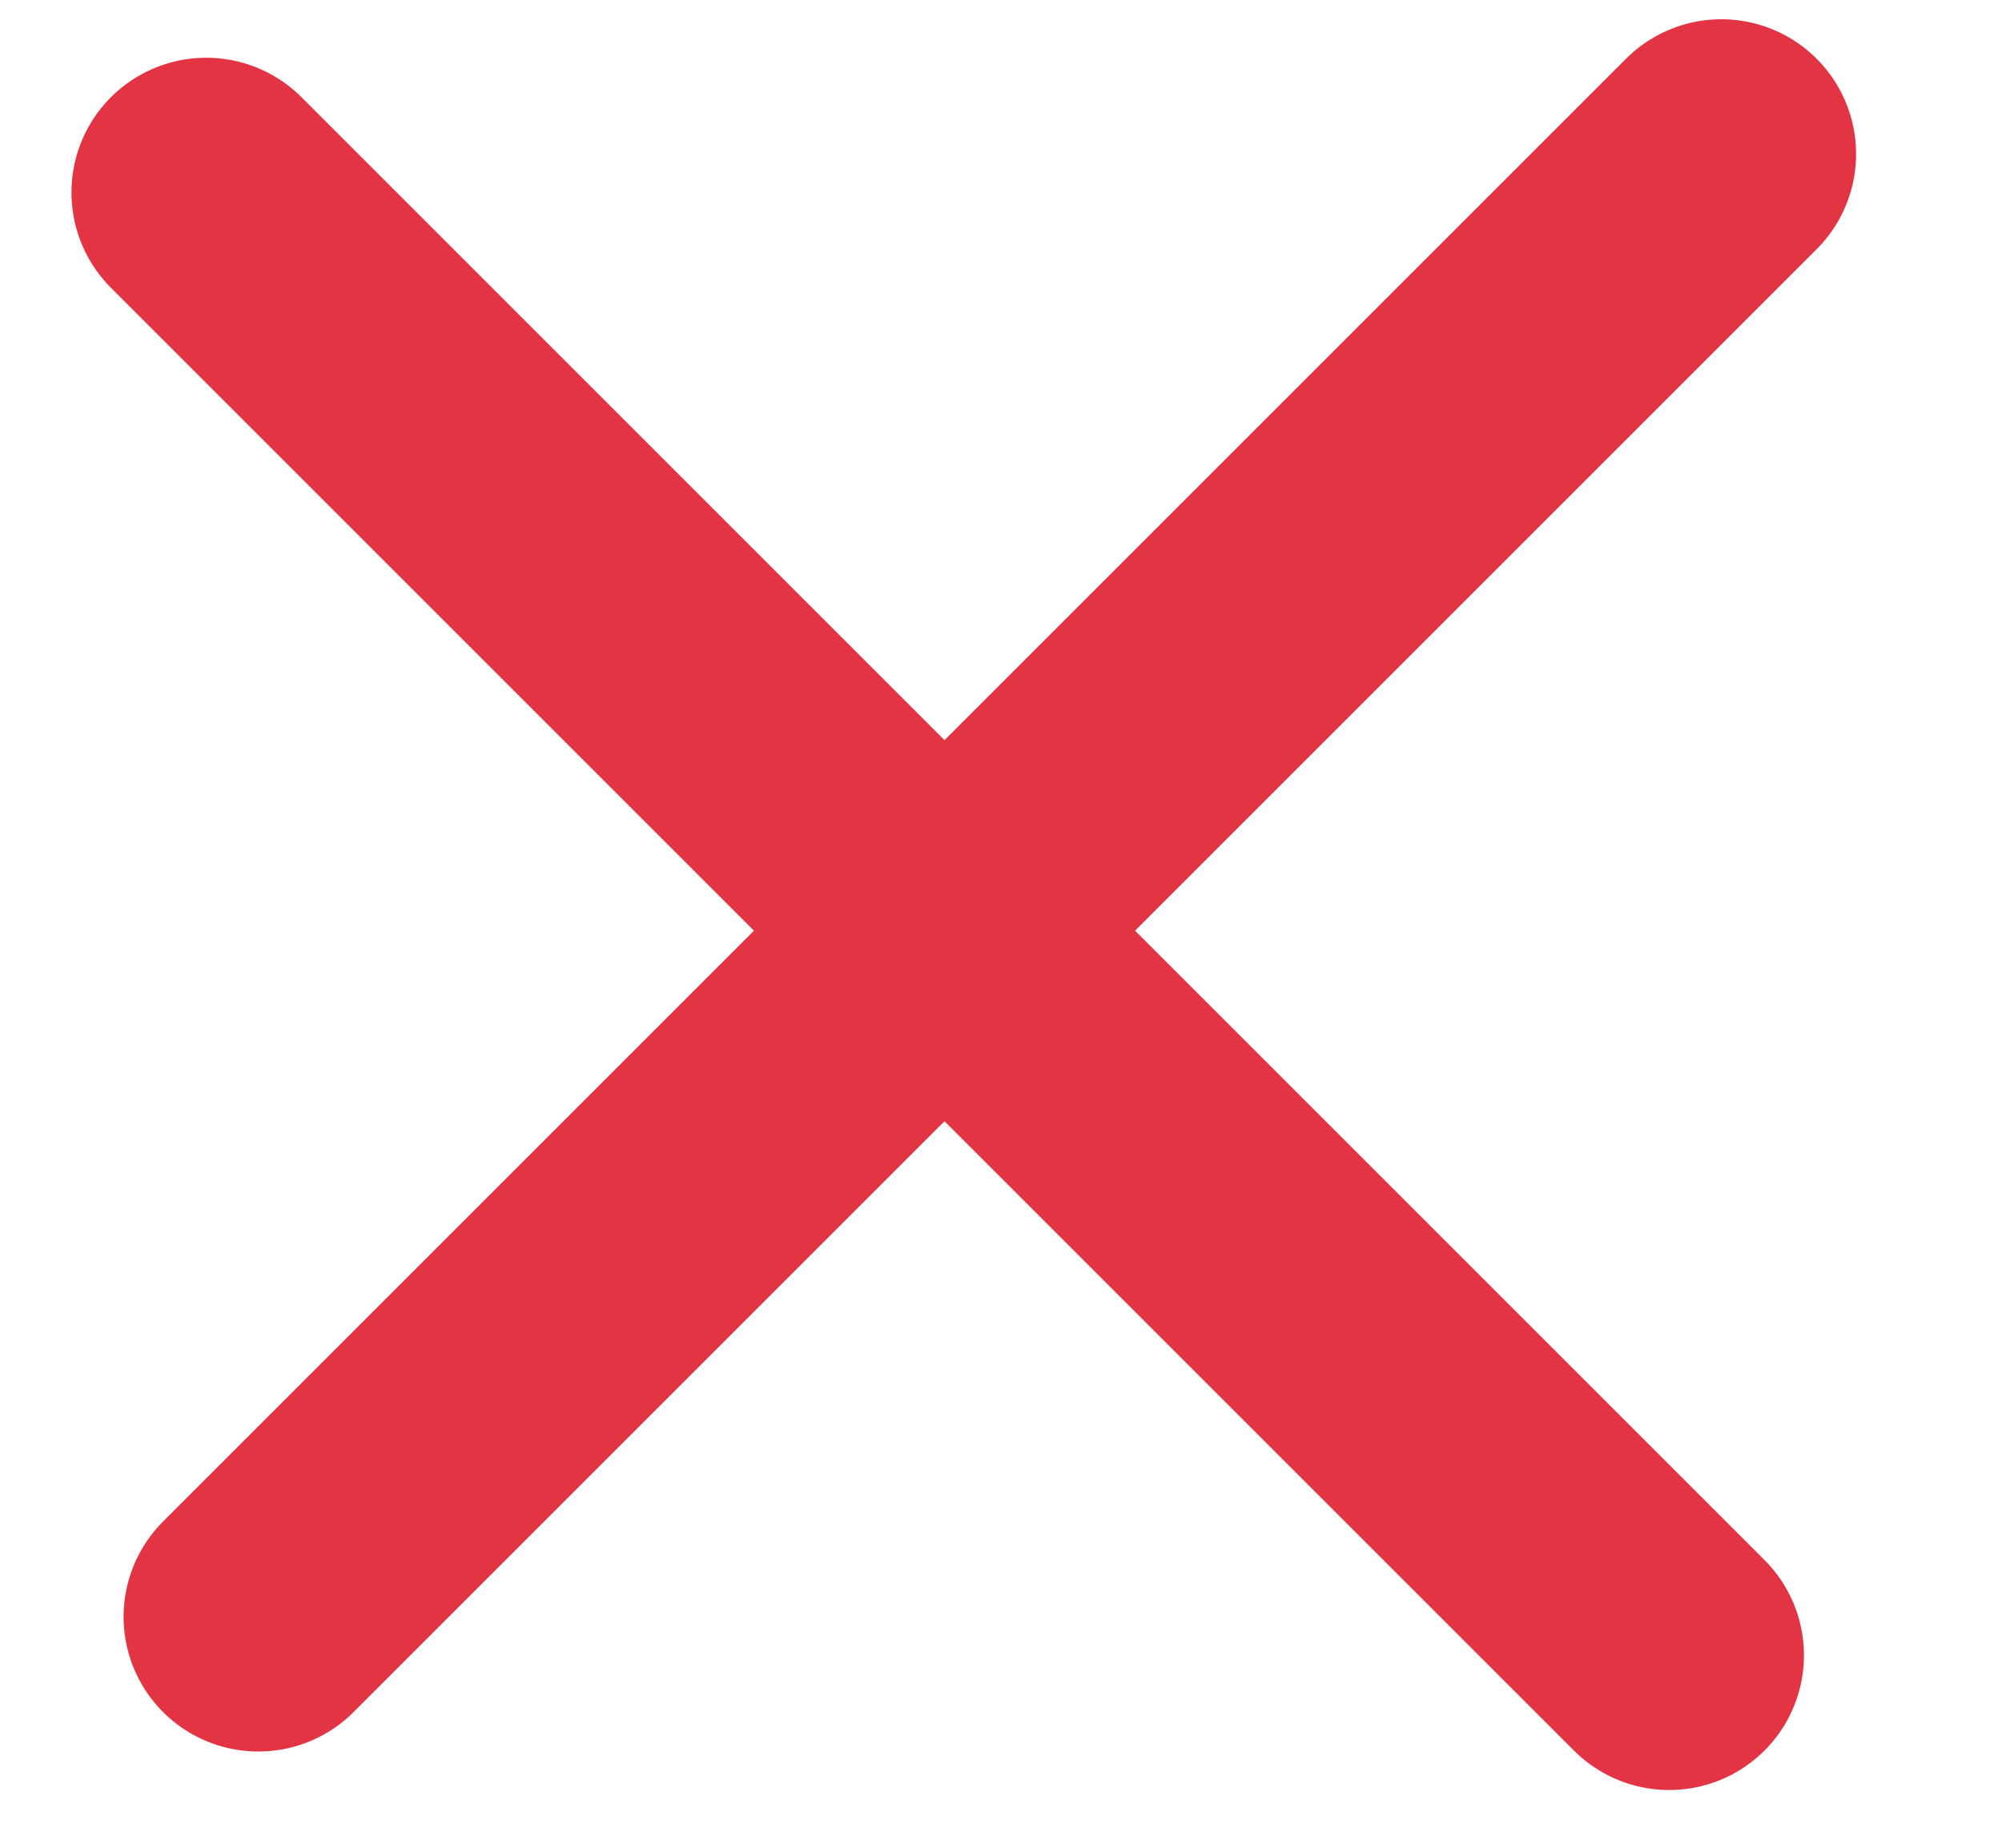 <svg width="26" height="24" viewBox="0 0 26 24" fill="none" xmlns="http://www.w3.org/2000/svg">
<path d="M21.678 21.5L2.678 2.5" stroke="#E33443" stroke-width="3.5" stroke-linecap="round" stroke-linejoin="round"/>
<path d="M3.355 21L22.355 2" stroke="#E33443" stroke-width="3.5" stroke-linecap="round" stroke-linejoin="round"/>
</svg>
